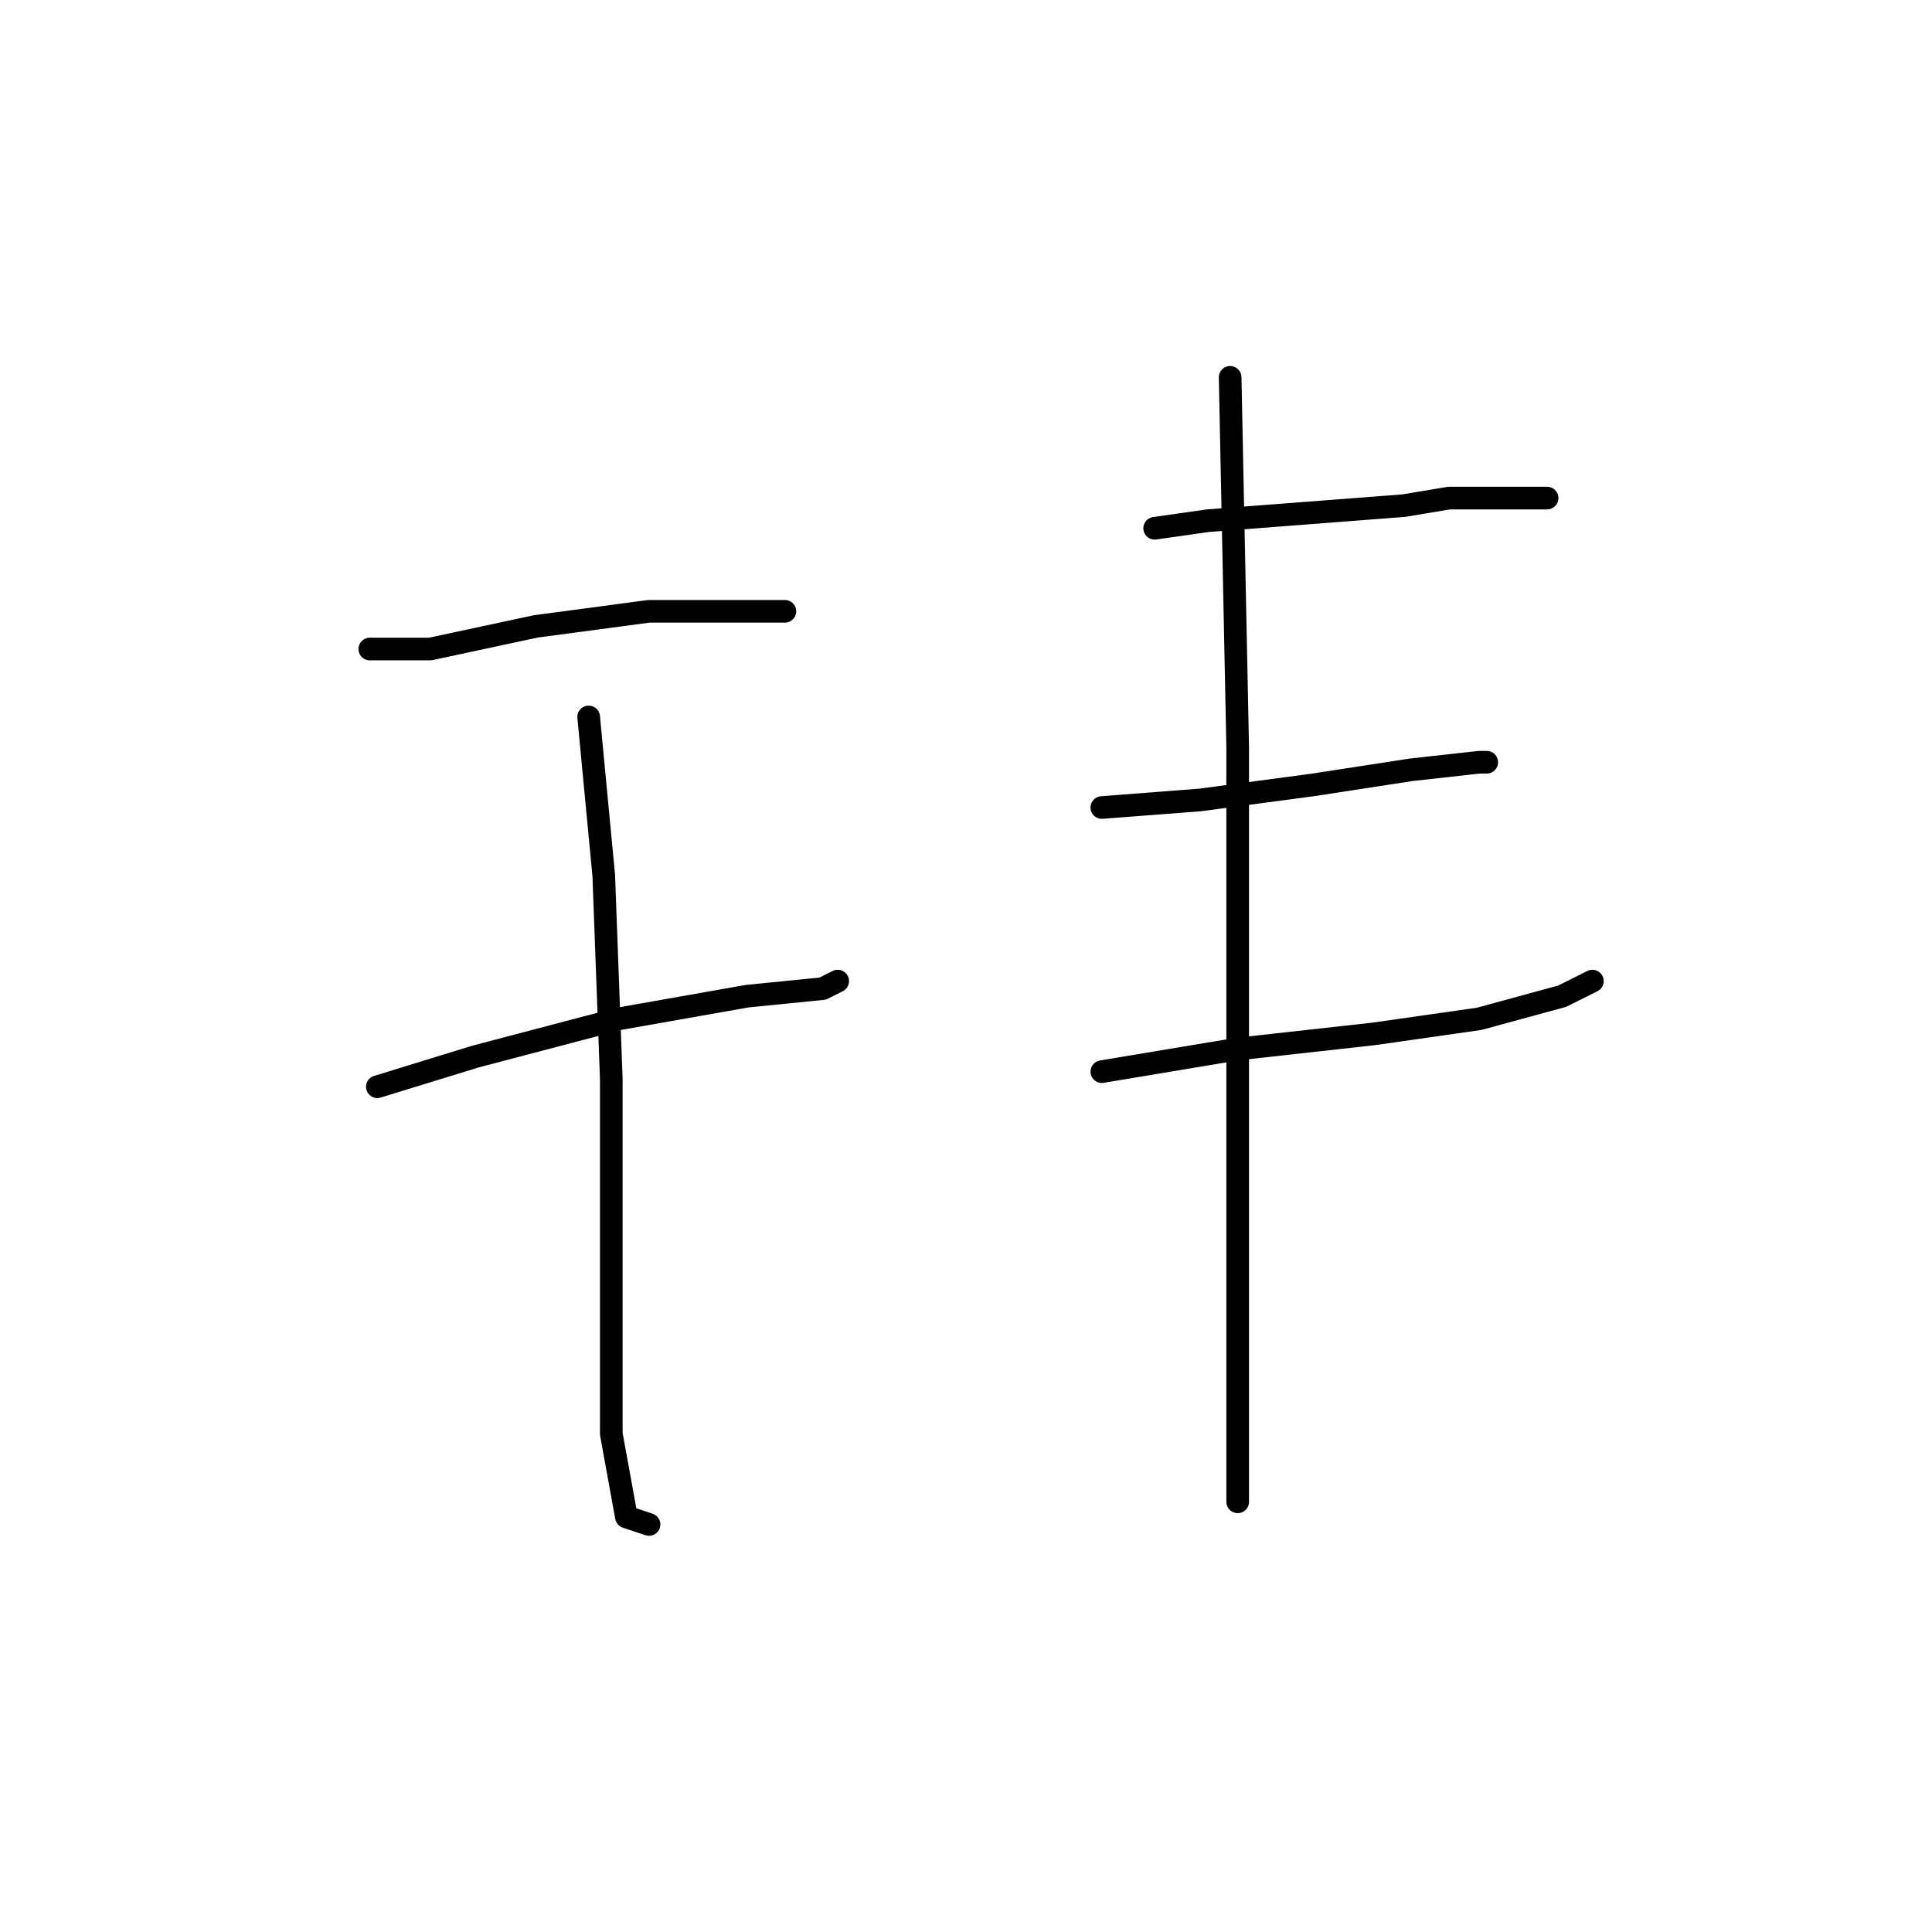 <?xml version="1.0" standalone="no"?>
    <svg width="256" height="256" xmlns="http://www.w3.org/2000/svg" version="1.1">
    <polyline stroke="black" stroke-width="3" stroke-linecap="round" fill="transparent" stroke-linejoin="round" points="49 86 57 86 71 83 86 81 100 81 104 81 104 81 " />
        <polyline stroke="black" stroke-width="3" stroke-linecap="round" fill="transparent" stroke-linejoin="round" points="50 144 63 140 82 135 99 132 109 131 111 130 111 130 " />
        <polyline stroke="black" stroke-width="3" stroke-linecap="round" fill="transparent" stroke-linejoin="round" points="78 95 80 116 81 143 81 170 81 190 83 201 86 202 86 202 " />
        <polyline stroke="black" stroke-width="3" stroke-linecap="round" fill="transparent" stroke-linejoin="round" points="153 70 160 69 186 67 192 66 202 66 205 66 205 66 " />
        <polyline stroke="black" stroke-width="3" stroke-linecap="round" fill="transparent" stroke-linejoin="round" points="146 107 159 106 174 104 187 102 196 101 197 101 197 101 " />
        <polyline stroke="black" stroke-width="3" stroke-linecap="round" fill="transparent" stroke-linejoin="round" points="146 142 164 139 182 137 196 135 207 132 211 130 211 130 " />
        <polyline stroke="black" stroke-width="3" stroke-linecap="round" fill="transparent" stroke-linejoin="round" points="163 50 164 99 164 118 164 148 164 179 164 199 164 199 " />
        </svg>